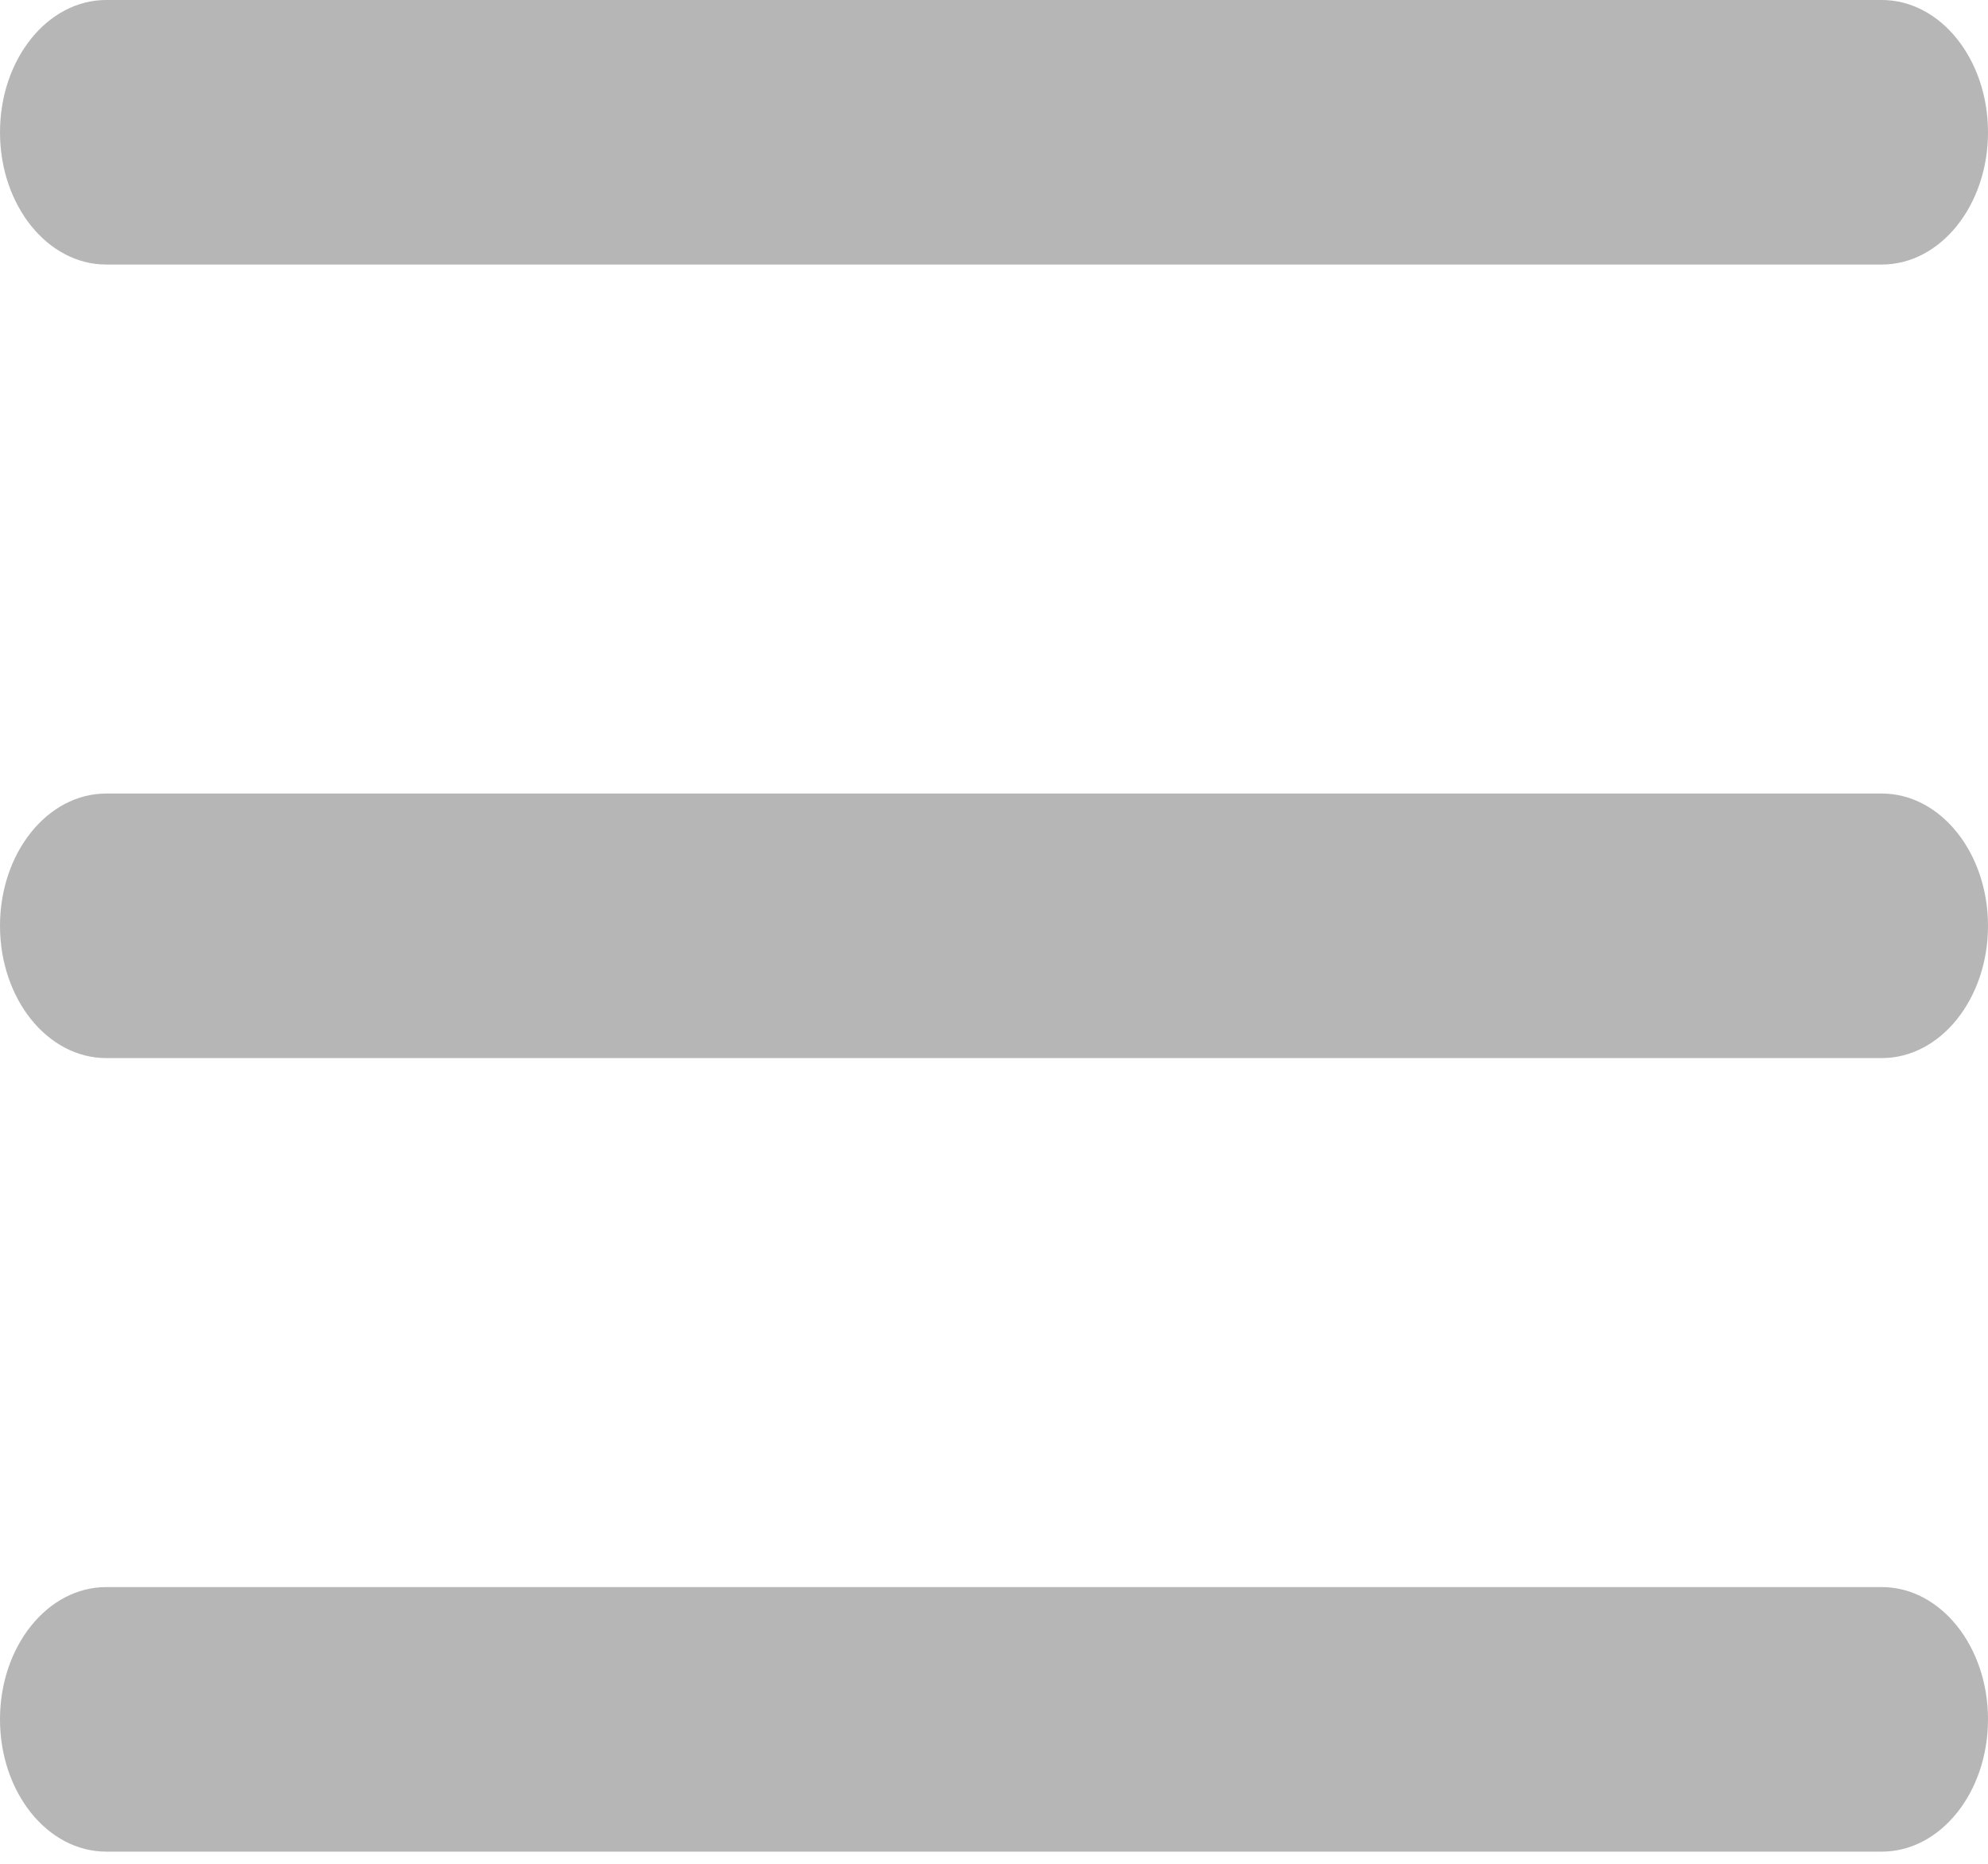 <svg width="32" height="30" viewBox="0 0 32 30" fill="none" xmlns="http://www.w3.org/2000/svg">
<path fill-rule="evenodd" clip-rule="evenodd" d="M0 2.129C0 0.953 0.765 0 1.709 0H30.291C31.235 0 32 0.953 32 2.129C32 3.305 31.235 4.258 30.291 4.258H1.709C0.765 4.258 0 3.305 0 2.129Z" fill="#B6B6B6"/>
<path fill-rule="evenodd" clip-rule="evenodd" d="M0 27.675C0 26.499 0.765 25.546 1.709 25.546H30.291C31.235 25.546 32 26.499 32 27.675C32 28.851 31.235 29.804 30.291 29.804H1.709C0.765 29.804 0 28.851 0 27.675Z" fill="#B6B6B6"/>
<path fill-rule="evenodd" clip-rule="evenodd" d="M0 14.902C0 13.726 0.765 12.773 1.709 12.773H30.291C31.235 12.773 32 13.726 32 14.902C32 16.078 31.235 17.031 30.291 17.031H1.709C0.765 17.031 0 16.078 0 14.902Z" fill="#B6B6B6"/>
</svg>
